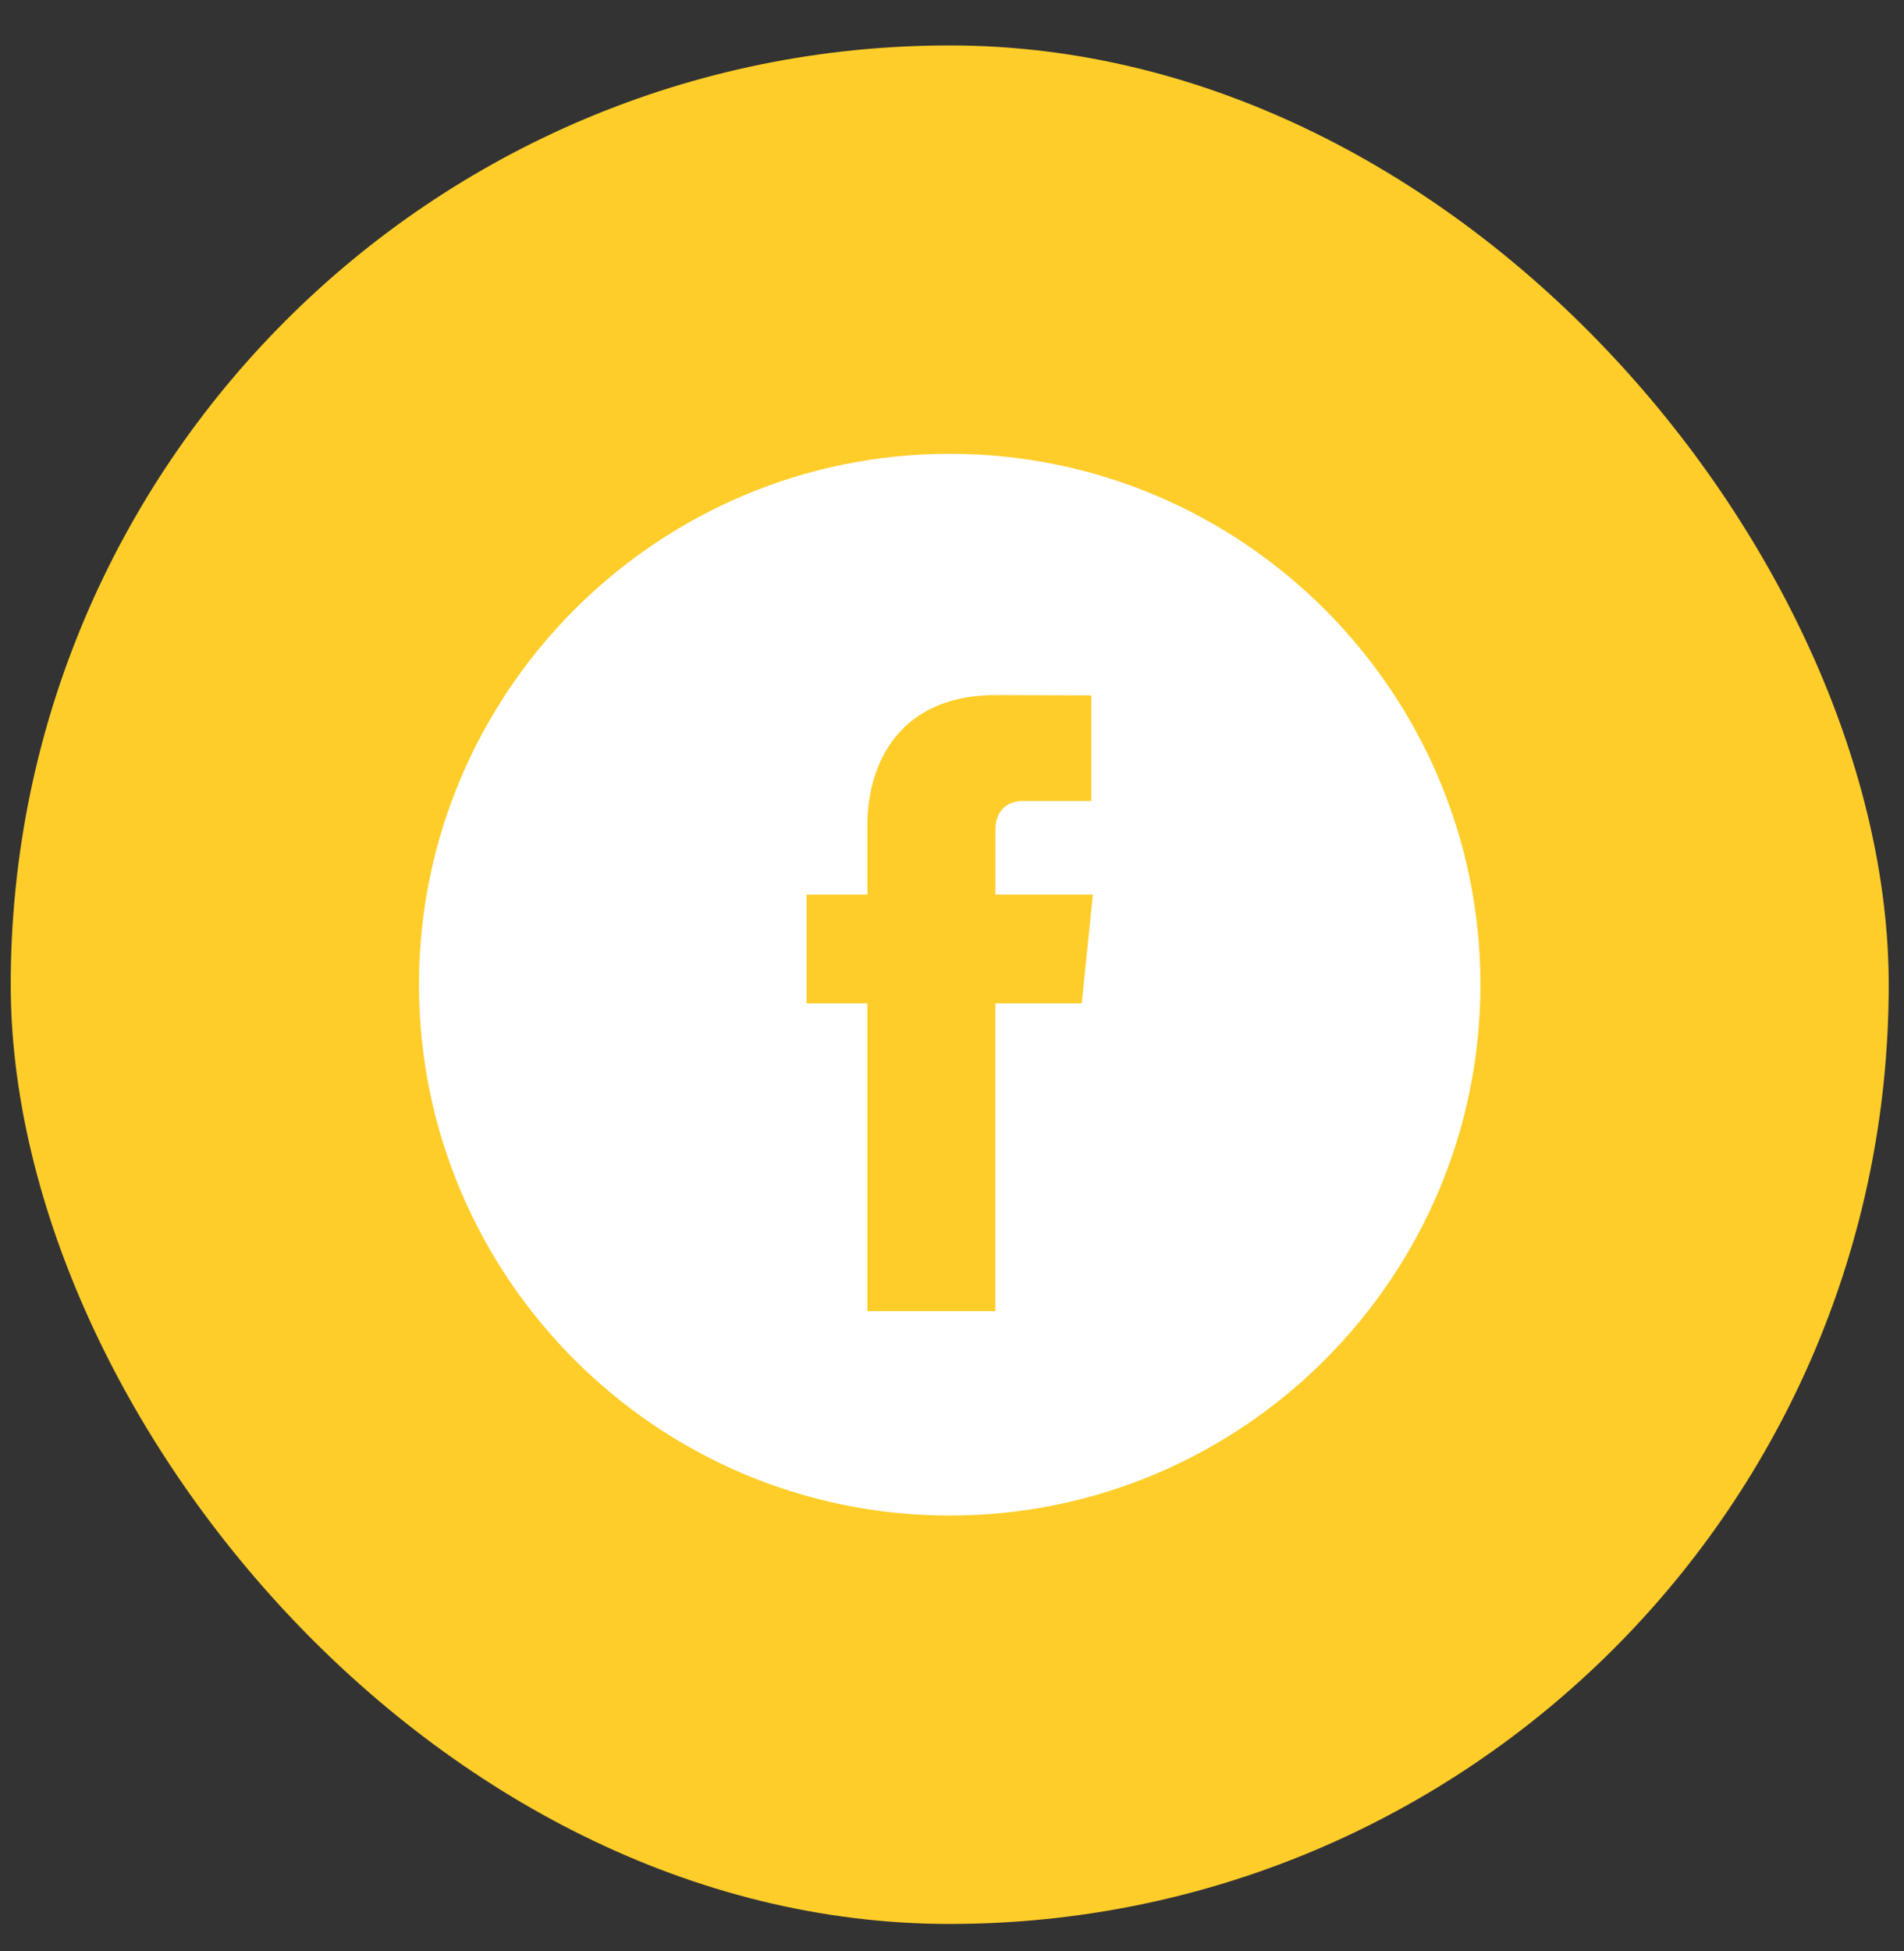 <svg width="41" height="42" viewBox="0 0 41 42" fill="none" xmlns="http://www.w3.org/2000/svg">
<rect x="0" y="0" width="41" height="42" fill="#333333" stroke="none"/>
<rect x="0.231" y="0.978" width="40.44" height="40.44" rx="20.22" fill="#FFCD29"/>
<path d="M20.451 9.769C14.149 9.769 9.022 14.896 9.022 21.198C9.022 27.499 14.149 32.626 20.451 32.626C26.752 32.626 31.879 27.499 31.879 21.198C31.879 14.896 26.753 9.769 20.451 9.769ZM23.293 21.6H21.433C21.433 24.571 21.433 28.227 21.433 28.227H18.678C18.678 28.227 18.678 24.606 18.678 21.6H17.369V19.258H18.678V17.743C18.678 16.658 19.194 14.963 21.459 14.963L23.5 14.97V17.244C23.5 17.244 22.26 17.244 22.018 17.244C21.777 17.244 21.434 17.365 21.434 17.882V19.258H23.534L23.293 21.6Z" fill="white"/>
</svg>
